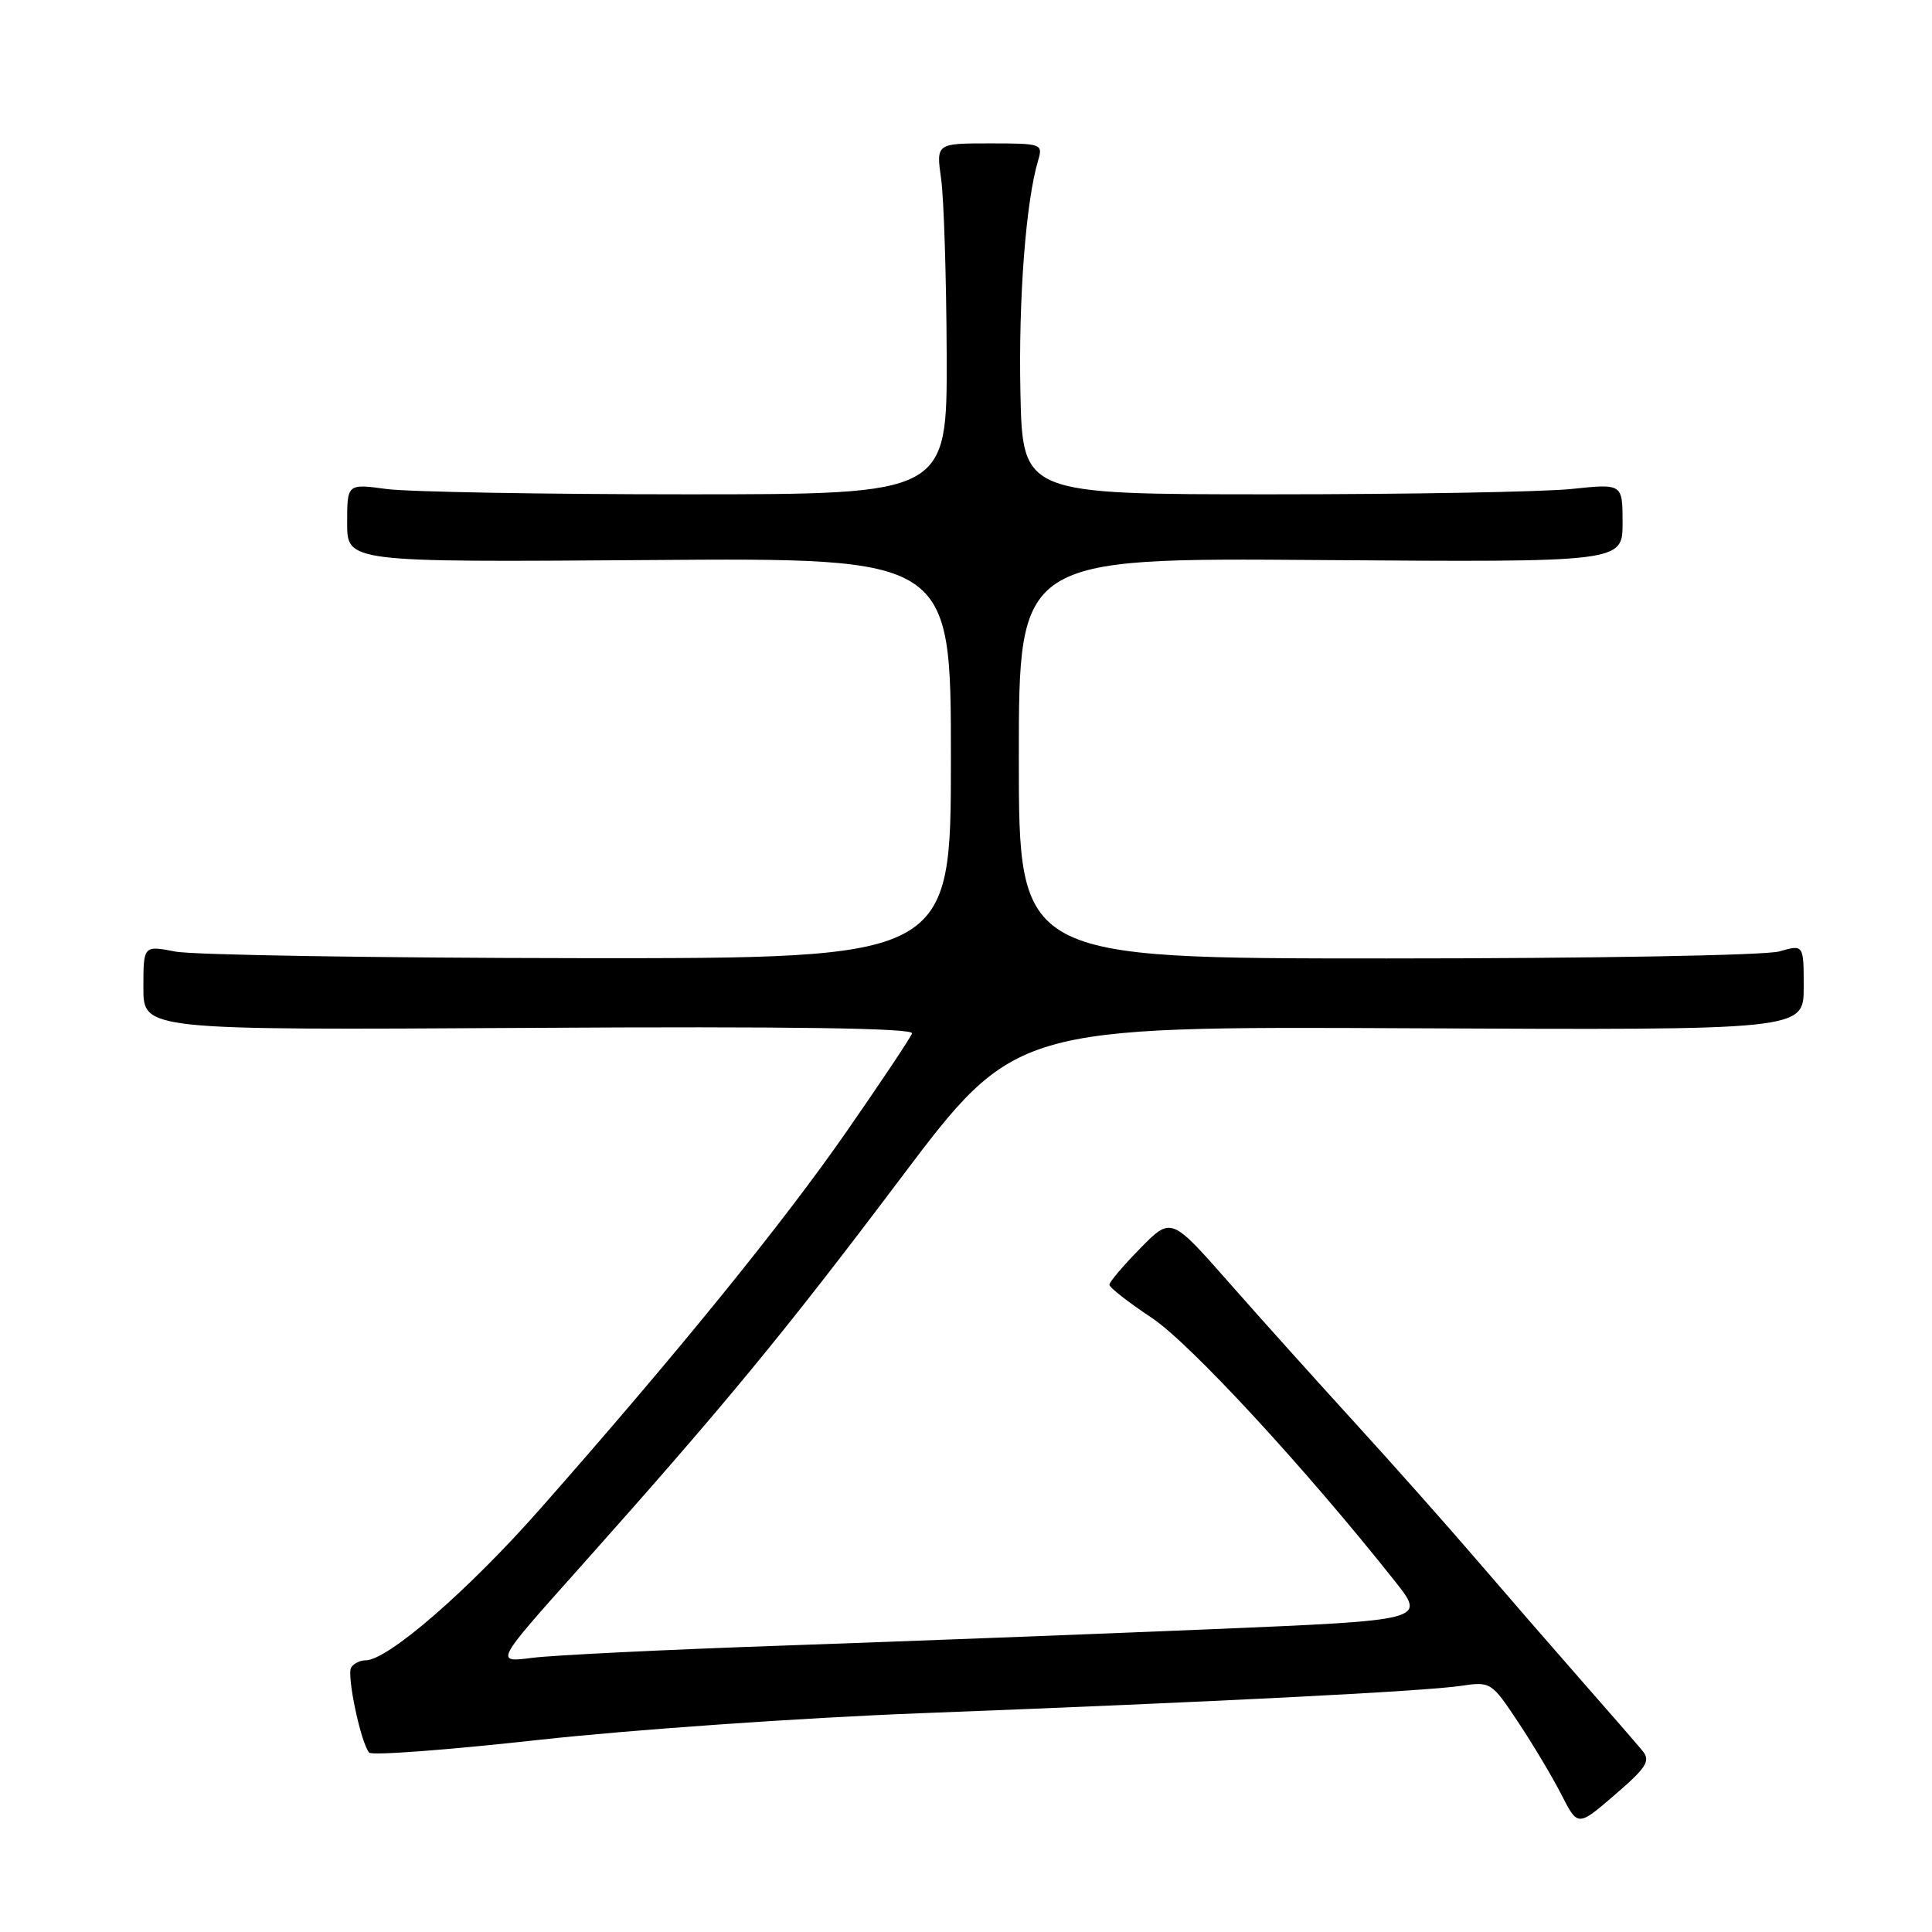 <?xml version="1.0" encoding="UTF-8" standalone="no"?>
<!DOCTYPE svg PUBLIC "-//W3C//DTD SVG 1.1//EN" "http://www.w3.org/Graphics/SVG/1.1/DTD/svg11.dtd" >
<svg xmlns="http://www.w3.org/2000/svg" xmlns:xlink="http://www.w3.org/1999/xlink" version="1.1" viewBox="0 0 256 256">
 <g >
 <path fill="currentColor"
d=" M 217.67 232.03 C 216.98 231.19 213.29 226.93 209.46 222.58 C 205.63 218.22 199.38 211.02 195.57 206.58 C 191.75 202.13 184.53 194.00 179.51 188.50 C 174.49 183.00 166.96 174.62 162.78 169.87 C 155.18 161.24 155.18 161.24 151.09 165.41 C 148.84 167.70 147.00 169.87 147.00 170.23 C 147.00 170.60 149.52 172.57 152.60 174.61 C 157.69 177.99 172.98 194.56 184.89 209.59 C 188.92 214.69 188.92 214.69 160.71 215.87 C 145.19 216.52 119.68 217.49 104.00 218.04 C 88.32 218.58 73.27 219.32 70.54 219.67 C 65.57 220.31 65.57 220.31 76.54 208.03 C 96.02 186.19 103.71 176.87 119.25 156.25 C 134.50 136.00 134.50 136.00 186.75 136.25 C 239.00 136.50 239.00 136.50 239.00 130.82 C 239.00 125.14 239.00 125.14 235.76 126.07 C 233.96 126.59 210.83 127.00 183.76 127.00 C 135.00 127.00 135.00 127.00 135.00 100.46 C 135.00 73.91 135.00 73.91 175.00 74.21 C 215.00 74.50 215.00 74.50 215.00 69.29 C 215.00 64.08 215.00 64.08 208.25 64.79 C 204.54 65.18 186.65 65.50 168.50 65.50 C 135.50 65.50 135.50 65.50 135.21 52.00 C 134.95 39.54 135.93 26.71 137.56 21.25 C 138.21 19.06 138.03 19.00 131.14 19.00 C 124.04 19.00 124.04 19.00 124.71 23.75 C 125.07 26.36 125.40 36.83 125.44 47.00 C 125.50 65.50 125.50 65.50 91.00 65.50 C 72.03 65.50 54.14 65.18 51.25 64.80 C 46.00 64.09 46.00 64.09 46.00 69.30 C 46.00 74.50 46.00 74.50 86.00 74.21 C 126.00 73.91 126.00 73.91 126.00 100.46 C 126.00 127.00 126.00 127.00 76.75 126.96 C 49.66 126.93 25.59 126.54 23.25 126.09 C 19.00 125.27 19.00 125.27 19.00 130.88 C 19.00 136.50 19.00 136.50 70.10 136.20 C 104.81 135.99 121.09 136.23 120.85 136.93 C 120.66 137.49 116.73 143.38 112.13 150.00 C 103.61 162.25 89.73 179.34 71.58 199.93 C 62.04 210.75 51.38 220.00 48.45 220.00 C 47.72 220.00 46.85 220.43 46.53 220.95 C 45.91 221.95 47.82 230.99 48.92 232.23 C 49.27 232.64 59.45 231.87 71.53 230.53 C 83.61 229.20 106.32 227.61 122.00 227.01 C 160.66 225.53 188.67 224.11 193.54 223.39 C 197.53 222.80 197.62 222.86 201.17 228.20 C 203.14 231.17 205.73 235.50 206.91 237.83 C 209.07 242.05 209.07 242.05 213.99 237.81 C 218.15 234.23 218.72 233.33 217.67 232.03 Z "/>
</g>
</svg>